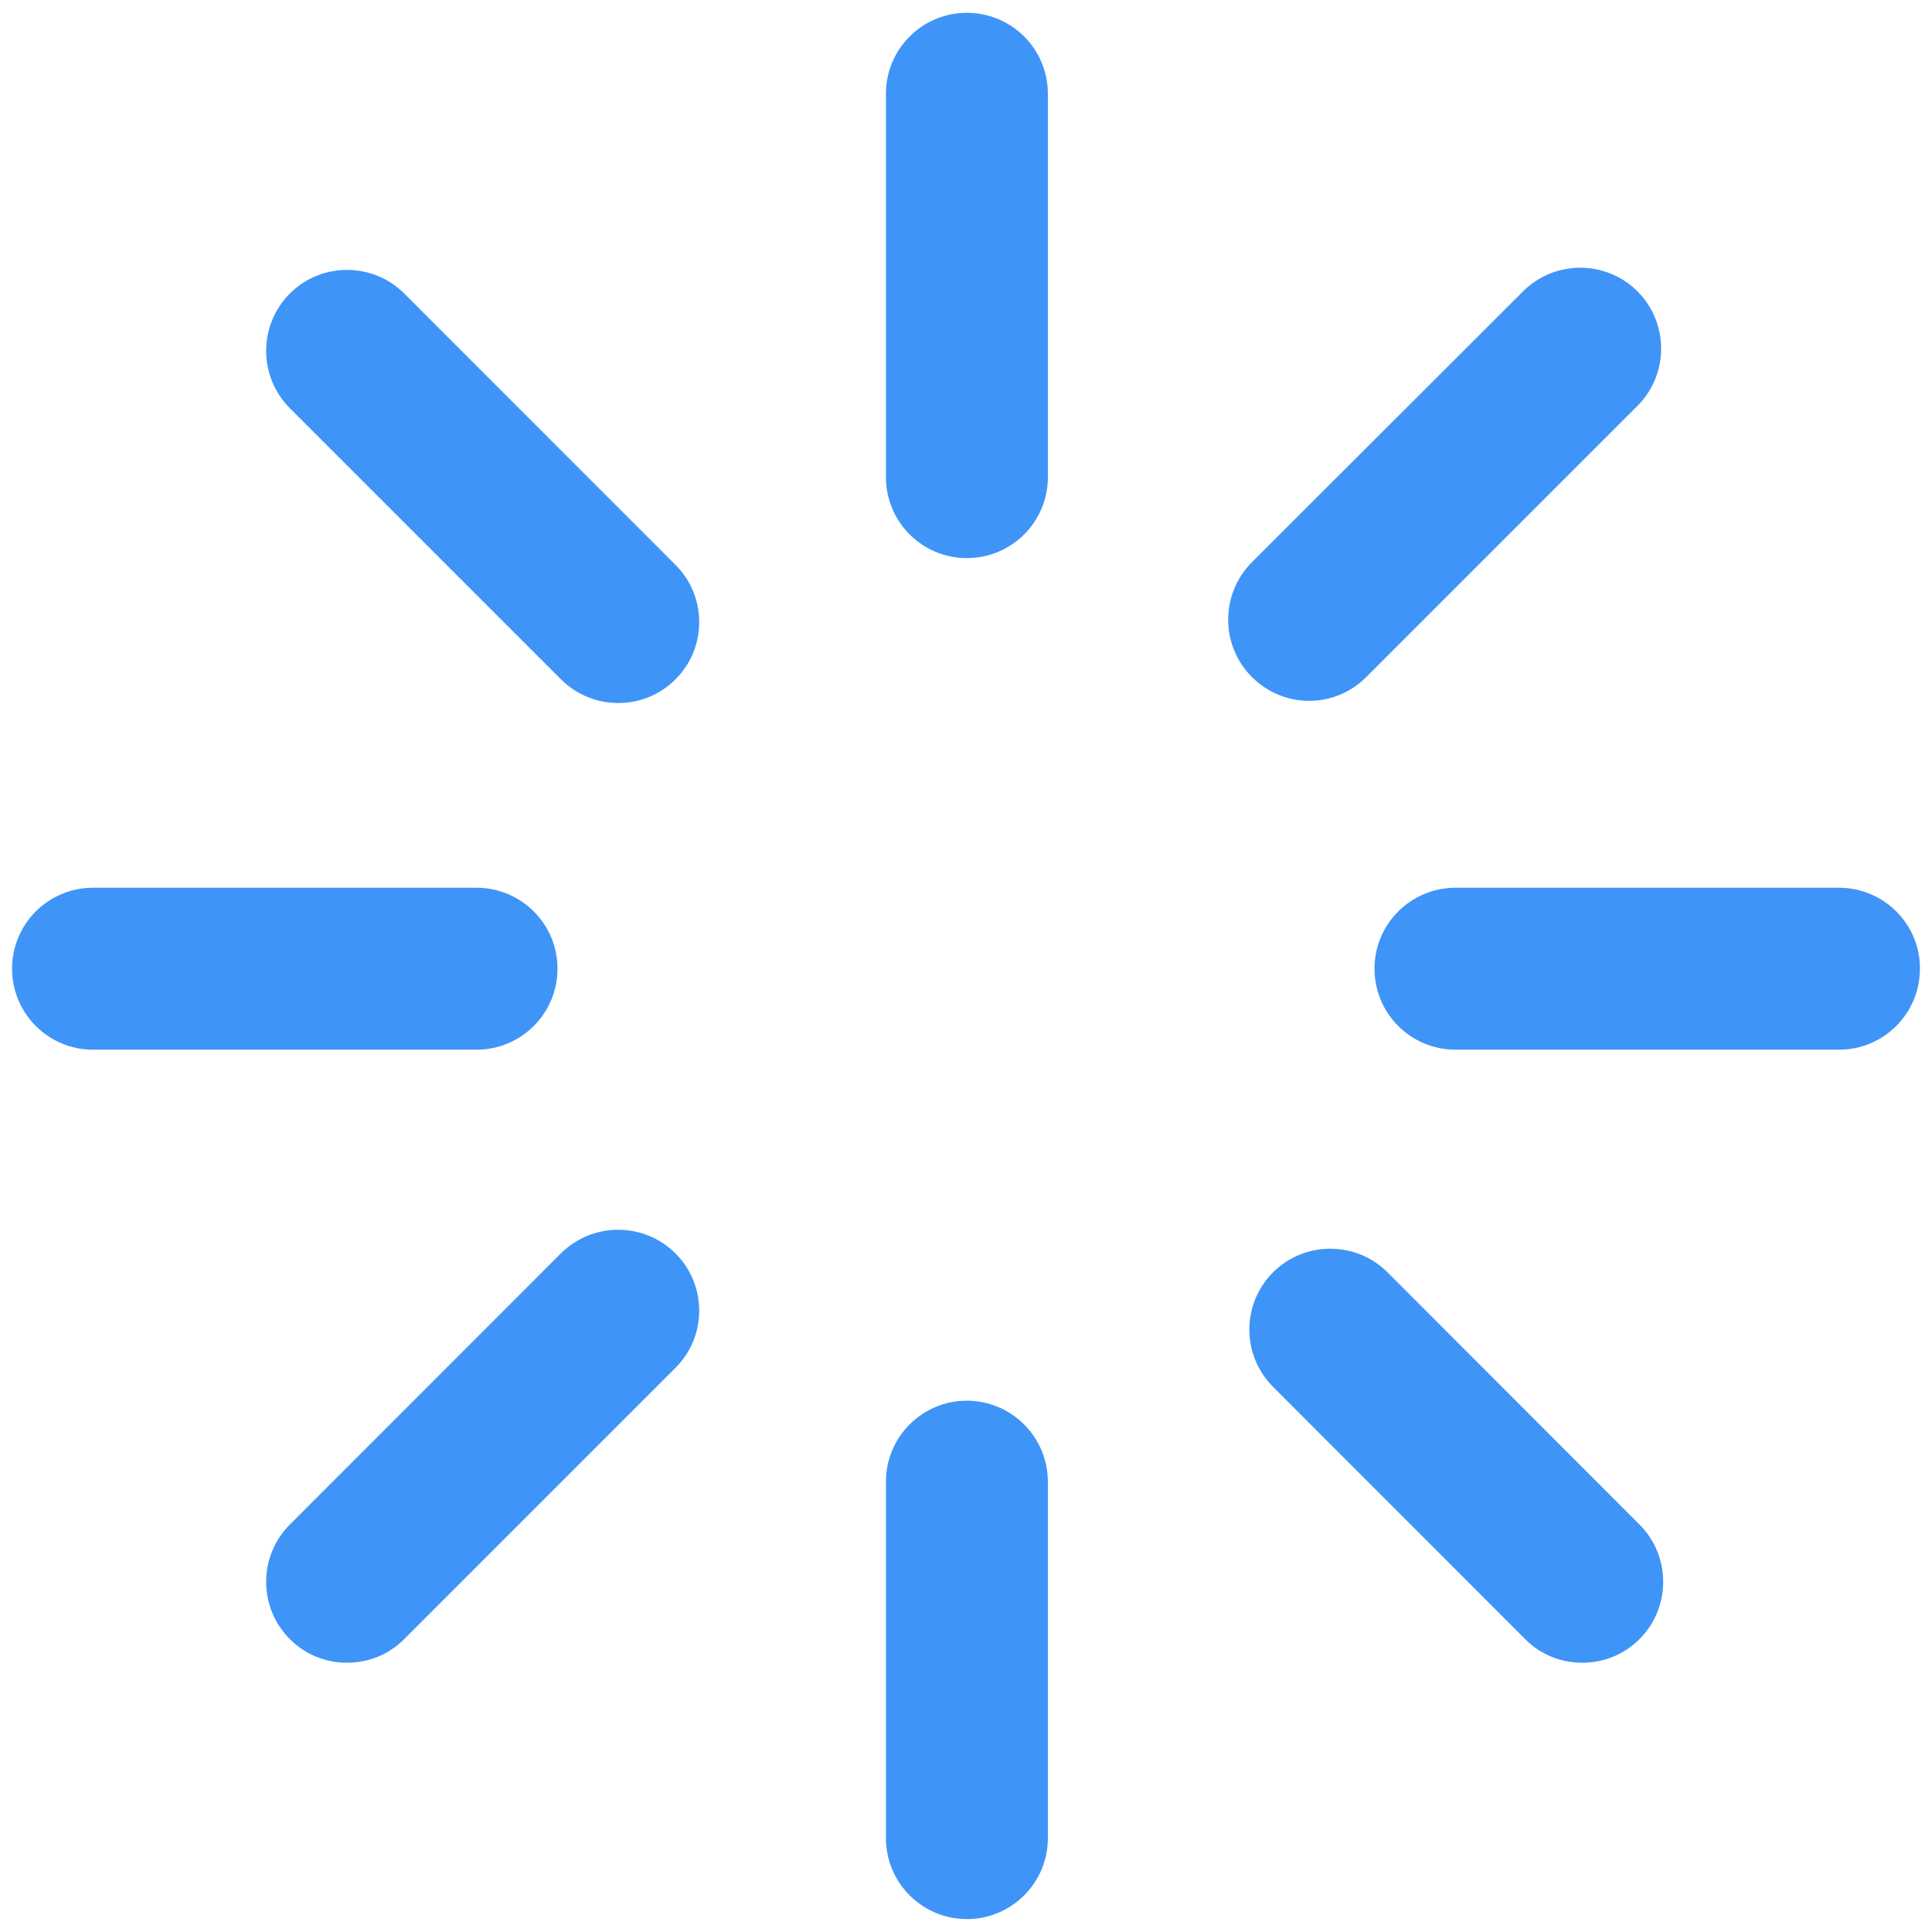 ﻿<?xml version="1.0" encoding="utf-8"?>
<svg version="1.1" xmlns:xlink="http://www.w3.org/1999/xlink" width="16px" height="16px" xmlns="http://www.w3.org/2000/svg">
  <g transform="matrix(1 0 0 1 -16 -8 )">
    <path d="M 3.946 8.693  C 4.317 8.693  4.617 8.393  4.617 8.022  C 4.617 7.652  4.317 7.352  3.946 7.352  L 0.77 7.352  C 0.4 7.352  0.1 7.652  0.1 8.022  C 0.1 8.393  0.4 8.693  0.77 8.693  L 3.946 8.693  Z M 15.9 8.022  C 15.902 7.652  15.6 7.352  15.23 7.352  L 12.054 7.352  C 11.683 7.352  11.383 7.652  11.383 8.022  C 11.383 8.393  11.683 8.693  12.054 8.693  L 15.23 8.693  C 15.6 8.693  15.9 8.393  15.9 8.022  Z M 8.678 12.272  C 8.678 11.902  8.378 11.6  8.007 11.6  C 7.637 11.6  7.337 11.9  7.337 12.27  L 7.337 15.222  C 7.337 15.593  7.637 15.893  8.007 15.893  C 8.378 15.893  8.678 15.593  8.678 15.222  L 8.678 12.272  Z M 8.678 0.776  C 8.678 0.406  8.378 0.106  8.007 0.106  C 7.637 0.106  7.337 0.406  7.337 0.776  L 7.337 3.952  C 7.337 4.322  7.637 4.622  8.007 4.622  C 8.378 4.622  8.678 4.322  8.678 3.952  L 8.678 0.776  Z M 5.594 10.38  C 5.331 10.119  4.907 10.119  4.644 10.381  L 2.4 12.626  C 2.139 12.887  2.139 13.313  2.4 13.574  C 2.531 13.706  2.702 13.77  2.874 13.77  C 3.046 13.77  3.217 13.706  3.348 13.574  L 5.594 11.328  C 5.856 11.067  5.856 10.641  5.594 10.38  Z M 10.367 5.606  C 10.498 5.737  10.669 5.804  10.841 5.804  C 11.013 5.804  11.183 5.739  11.315 5.607  L 13.561 3.361  C 13.822 3.1  13.822 2.674  13.561 2.413  C 13.3 2.152  12.874 2.152  12.613 2.413  L 10.367 4.657  C 10.106 4.919  10.106 5.344  10.367 5.606  Z M 13.578 12.626  L 11.491 10.537  C 11.23 10.276  10.804 10.276  10.543 10.537  C 10.281 10.798  10.281 11.224  10.543 11.485  L 12.63 13.574  C 12.761 13.706  12.931 13.77  13.104 13.77  C 13.276 13.77  13.446 13.706  13.578 13.574  C 13.839 13.313  13.839 12.887  13.578 12.626  Z M 5.594 4.678  L 3.348 2.431  C 3.087 2.17  2.661 2.17  2.4 2.431  C 2.139 2.693  2.139 3.119  2.4 3.38  L 4.646 5.626  C 4.778 5.757  4.948 5.822  5.12 5.822  C 5.293 5.822  5.463 5.757  5.594 5.626  C 5.856 5.365  5.856 4.939  5.594 4.678  Z " fill-rule="nonzero" fill="#3f94f8" stroke="none" transform="matrix(1 0 0 1 16 8 )" />
  </g>
</svg>